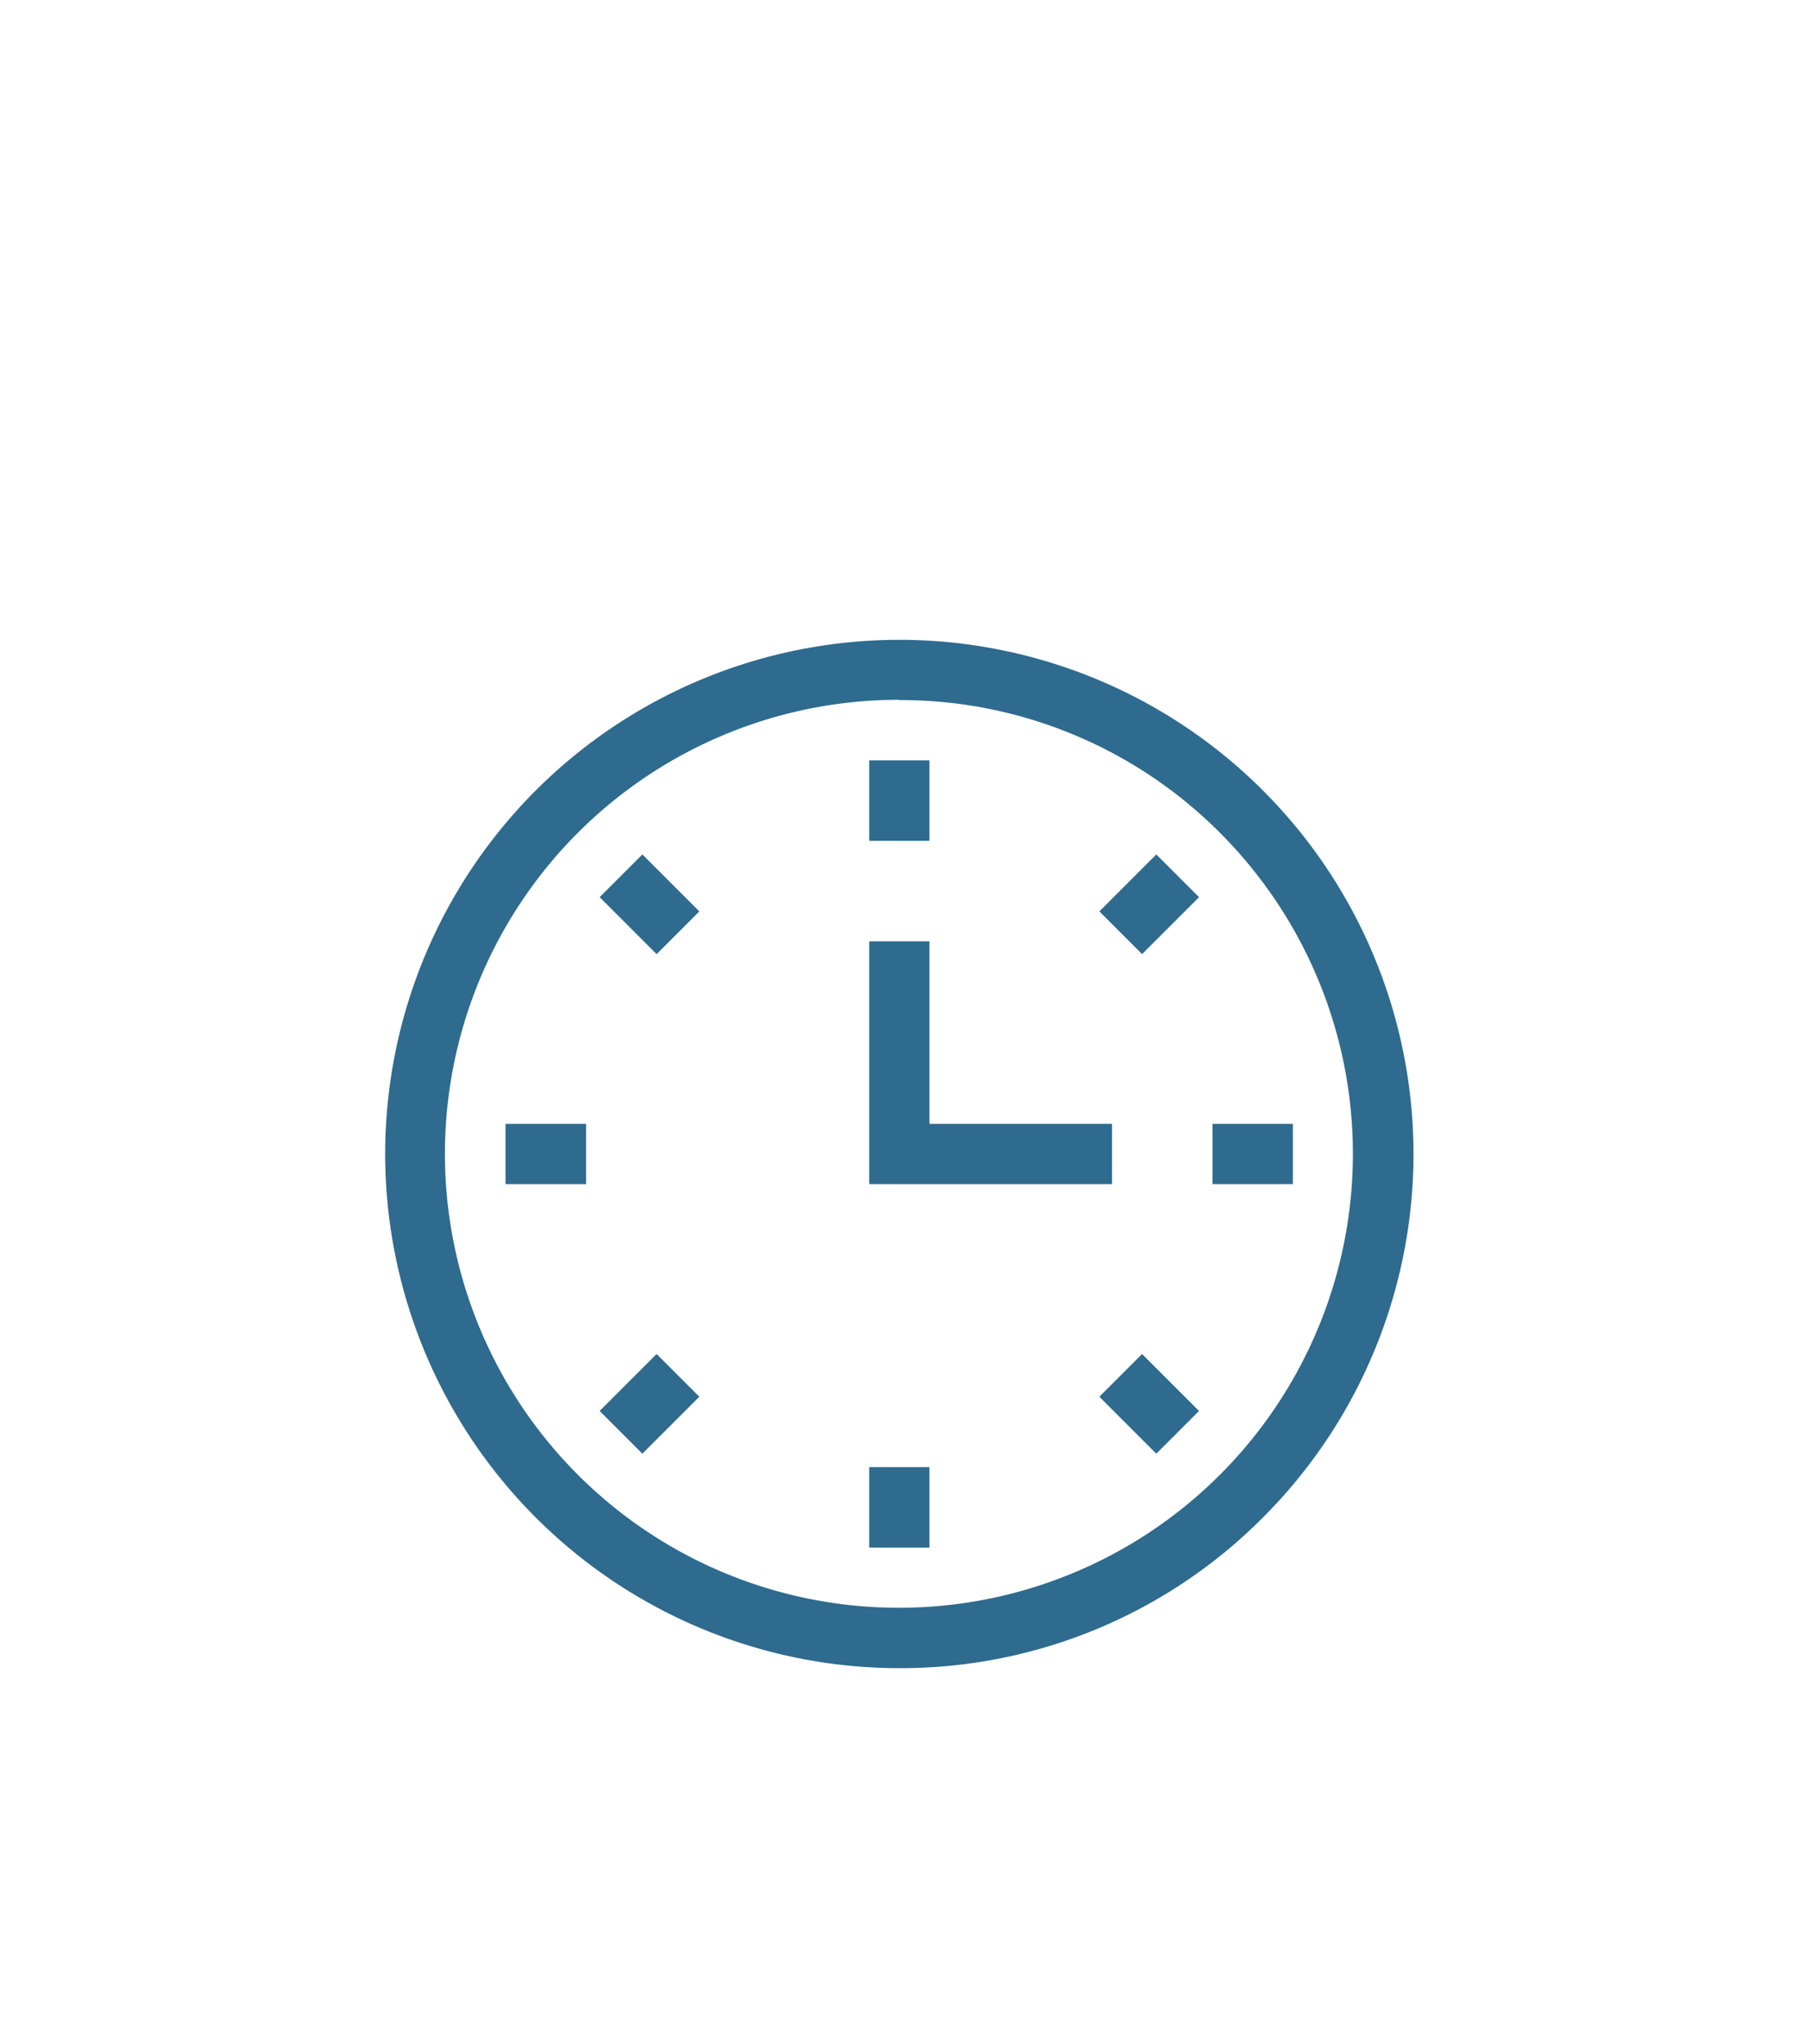 <svg id="Capa_1" data-name="Capa 1" xmlns="http://www.w3.org/2000/svg" viewBox="0 0 254.49 287.07"><path d="M126.31,234.28a72.21,72.21,0,1,1,51.06-21.15,71.73,71.73,0,0,1-51.06,21.15Zm0-136A63.76,63.76,0,1,0,171.38,117,63.33,63.33,0,0,0,126.31,98.32Z" style="fill:#2e6b8e"/><path d="M122.08,106.79h8.46v11.3h-8.46Z" style="fill:#2e6b8e"/><path d="M154.4,128l8-8,6,6-8,8Z" style="fill:#2e6b8e"/><path d="M170.29,157.84h11.29v8.46H170.29Z" style="fill:#2e6b8e"/><path d="M154.4,196.16l6-6,8,8-6,6Z" style="fill:#2e6b8e"/><path d="M122.08,206.05h8.46v11.3h-8.46Z" style="fill:#2e6b8e"/><path d="M84.22,198.16l8-8,6,6-8,8Z" style="fill:#2e6b8e"/><path d="M71,157.84H82.32v8.46H71Z" style="fill:#2e6b8e"/><path d="M84.22,126l6-6,8,8-6,6Z" style="fill:#2e6b8e"/><path d="M156.18,166.3h-34.1V132.2h8.46v25.64h25.64Z" style="fill:#2e6b8e"/></svg>